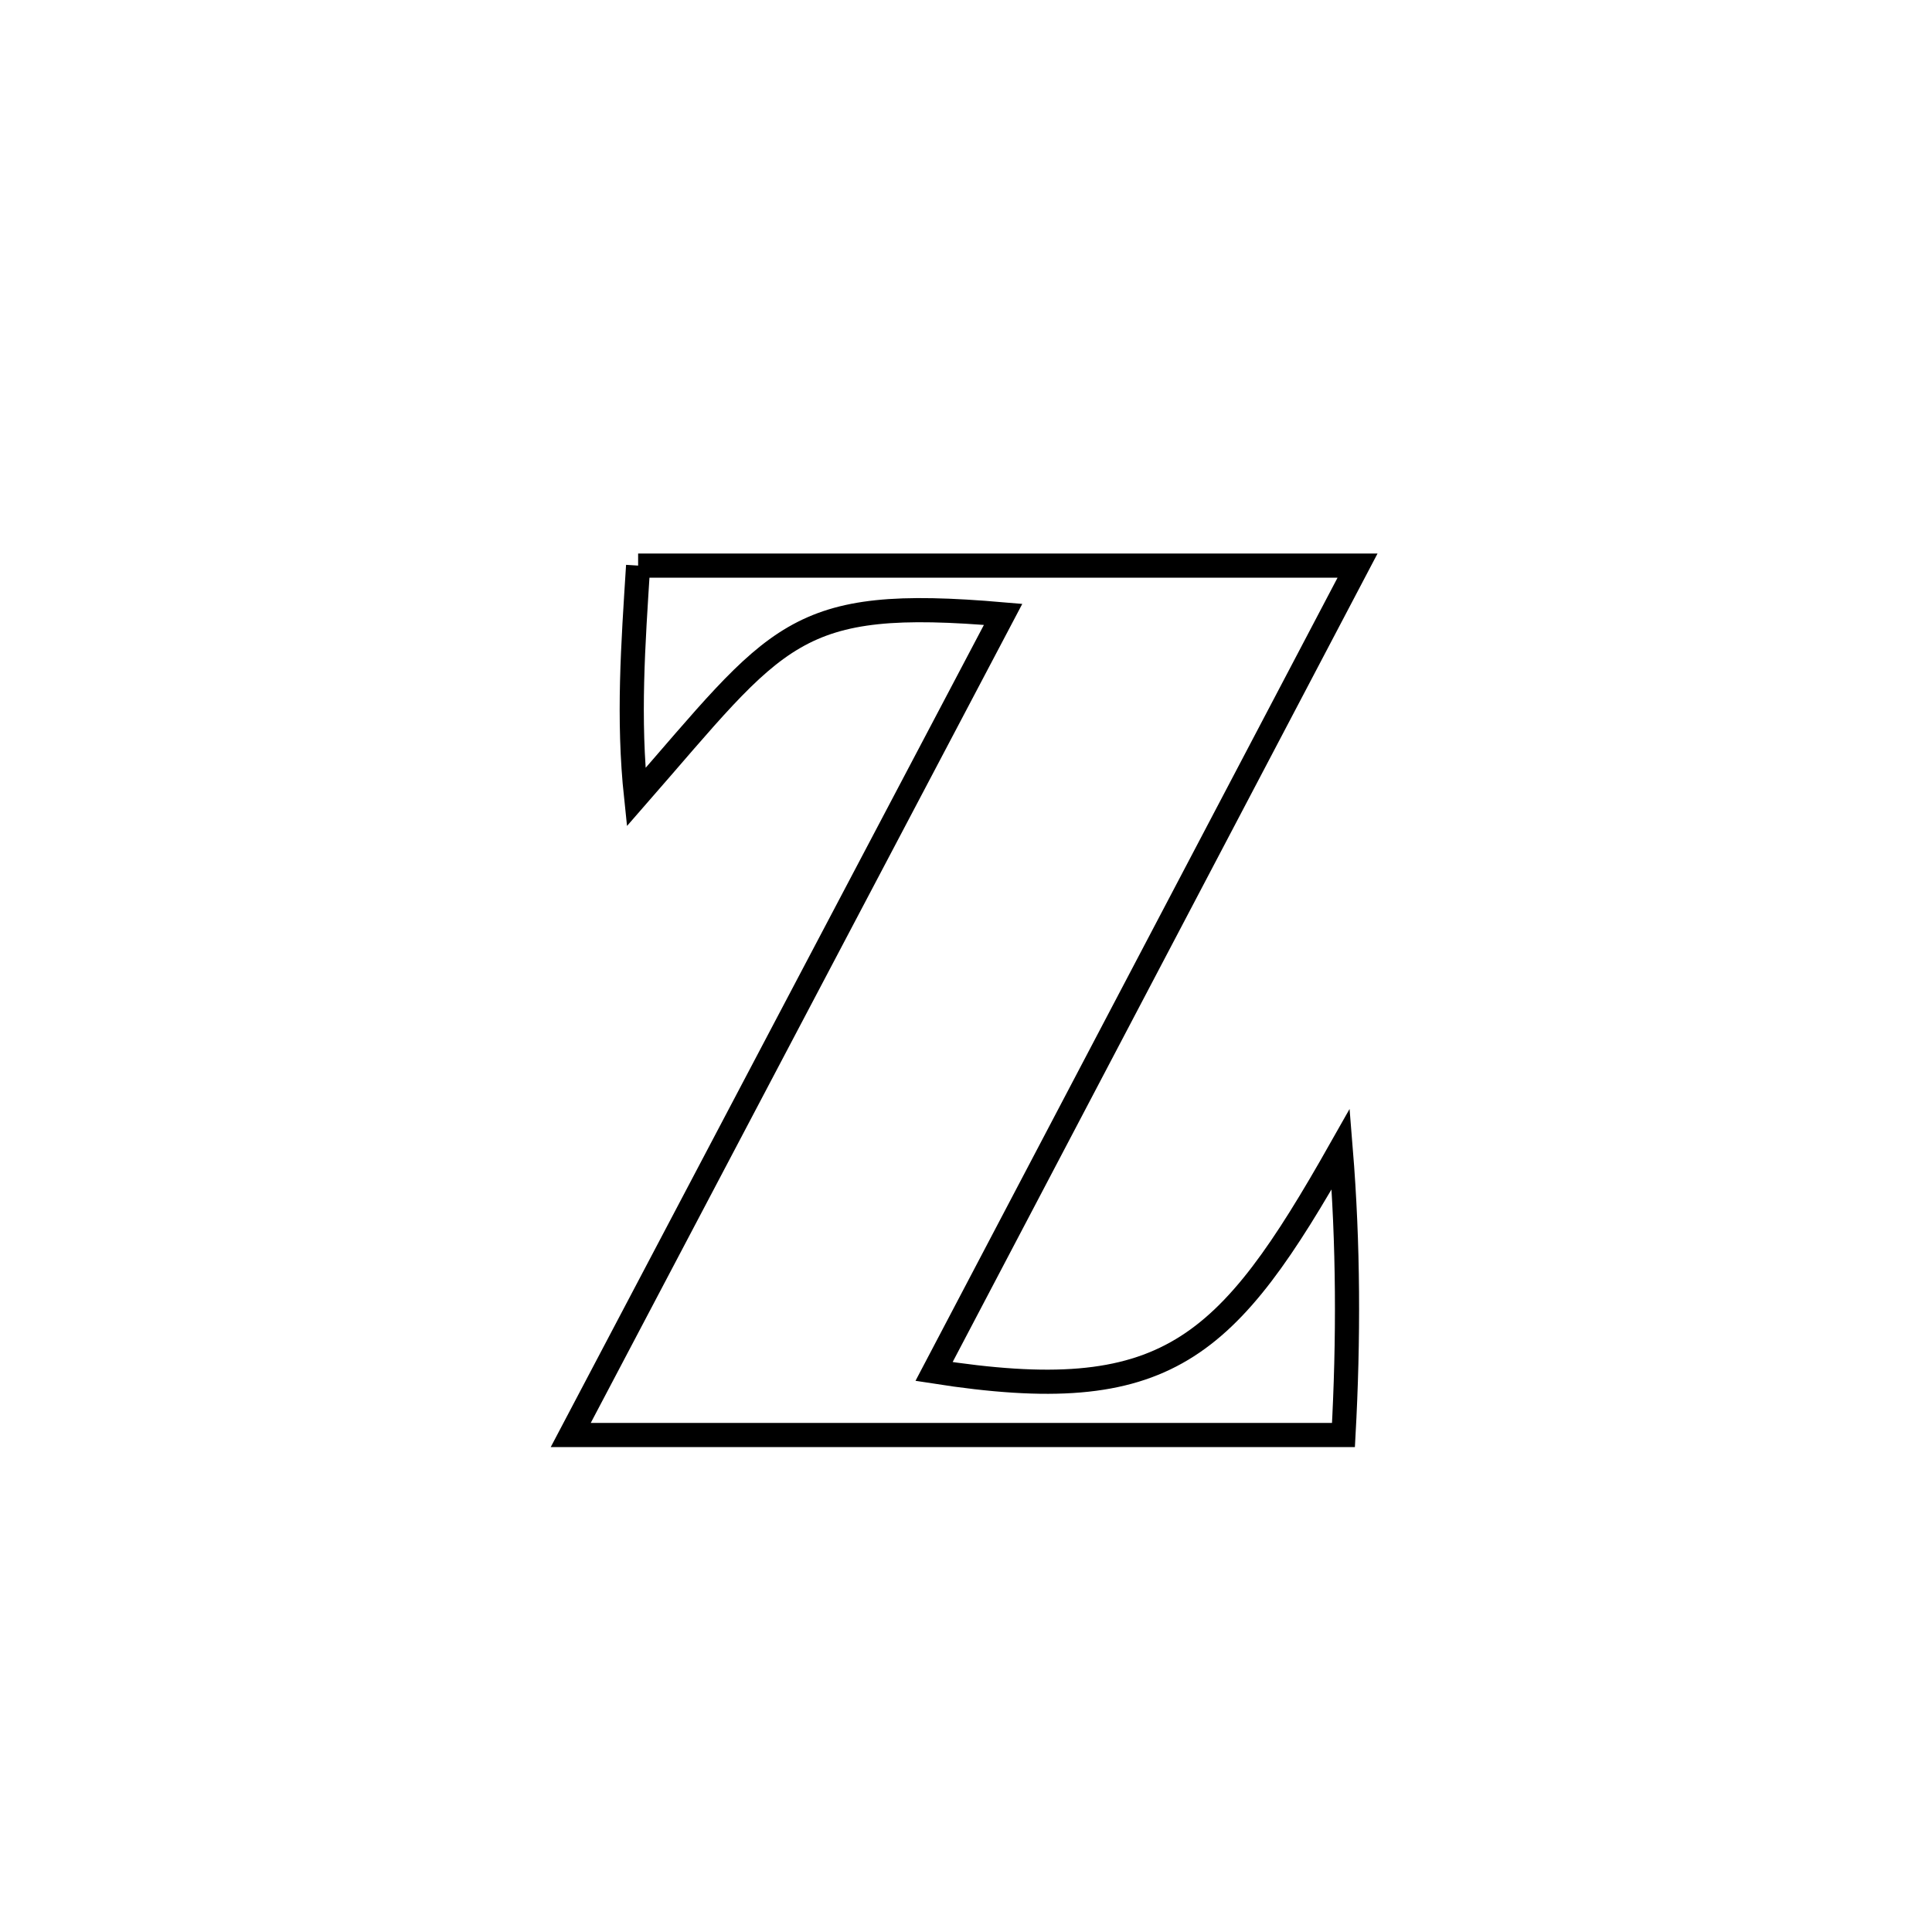 <svg xmlns="http://www.w3.org/2000/svg" viewBox="0.0 0.0 24.0 24.0" height="200px" width="200px"><path fill="none" stroke="black" stroke-width=".3" stroke-opacity="1.0"  filling="0" d="M7.927 7.026 L7.927 7.026 C9.416 7.026 10.906 7.026 12.396 7.026 C13.885 7.026 15.375 7.026 16.864 7.026 L16.864 7.026 C15.987 8.694 15.11 10.363 14.233 12.032 C13.356 13.7 12.479 15.369 11.603 17.037 L11.603 17.037 C14.495 17.489 15.239 16.778 16.655 14.275 L16.655 14.275 C16.751 15.455 16.754 16.644 16.689 17.826 L16.689 17.826 C15.089 17.826 13.489 17.826 11.889 17.826 C10.289 17.826 8.69 17.826 7.09 17.826 L7.09 17.826 C7.985 16.127 8.88 14.428 9.775 12.729 C10.67 11.03 11.566 9.331 12.461 7.632 L12.461 7.632 C9.841 7.406 9.681 7.867 7.902 9.903 L7.902 9.903 C7.798 8.924 7.865 8.007 7.927 7.026 L7.927 7.026"></path></svg>